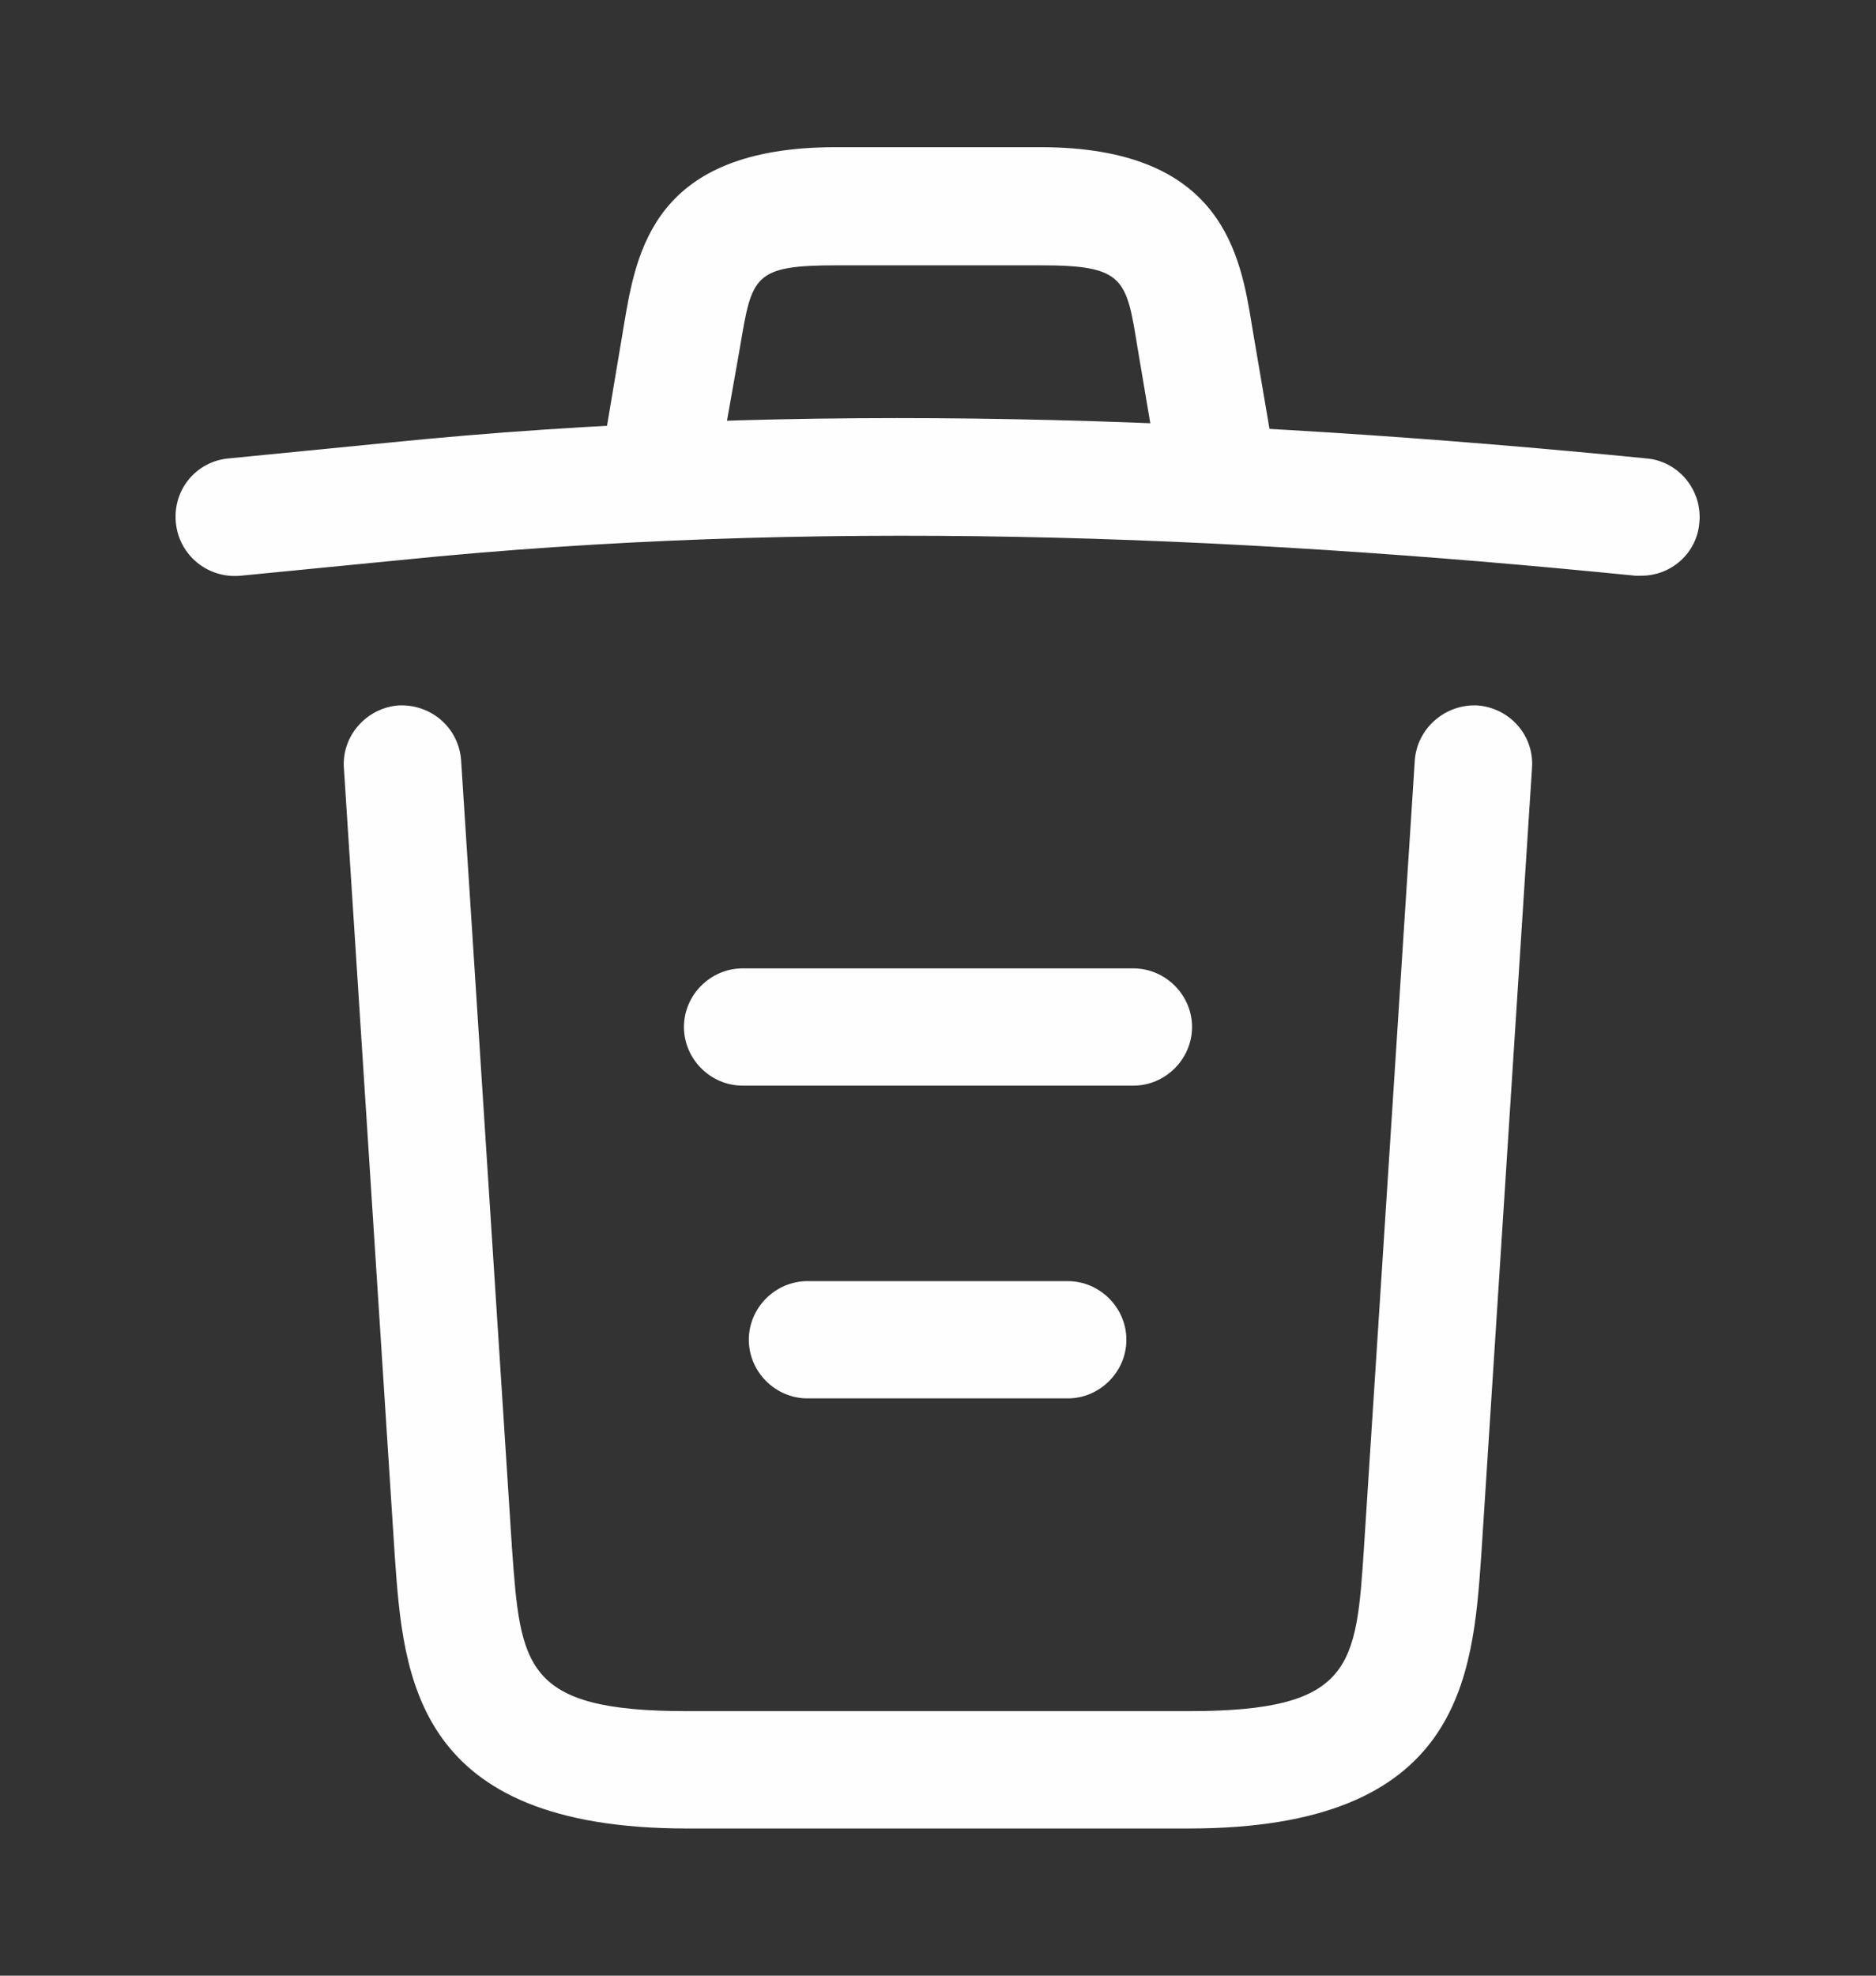 <svg width="19" height="20" viewBox="0 0 19 20" fill="none" xmlns="http://www.w3.org/2000/svg">
<rect x="0" y="0" width="19" height="20" fill="#333333" stroke="none"/>
<path d="M16.625 5.828C16.609 5.828 16.585 5.828 16.562 5.828C12.374 5.409 8.194 5.25 4.053 5.67L2.438 5.828C2.106 5.86 1.813 5.622 1.781 5.29C1.749 4.957 1.987 4.672 2.312 4.641L3.927 4.482C8.138 4.055 12.405 4.221 16.68 4.641C17.005 4.672 17.242 4.965 17.211 5.29C17.187 5.599 16.926 5.828 16.625 5.828Z" fill="#FEFEFE"/>
<path d="M6.729 5.029C6.697 5.029 6.666 5.029 6.626 5.021C6.31 4.966 6.088 4.657 6.143 4.34L6.317 3.303C6.444 2.543 6.618 1.49 8.463 1.49H10.537C12.389 1.49 12.564 2.583 12.682 3.311L12.857 4.34C12.912 4.665 12.69 4.974 12.374 5.021C12.049 5.076 11.74 4.855 11.693 4.538L11.519 3.509C11.408 2.82 11.384 2.686 10.545 2.686H8.471C7.632 2.686 7.616 2.796 7.497 3.501L7.315 4.53C7.267 4.823 7.014 5.029 6.729 5.029Z" fill="#FEFEFE"/>
<path d="M12.041 18.51H6.958C4.195 18.51 4.085 16.982 3.998 15.747L3.483 7.775C3.459 7.45 3.713 7.165 4.037 7.141C4.37 7.126 4.647 7.371 4.67 7.696L5.185 15.668C5.272 16.871 5.304 17.322 6.958 17.322H12.041C13.703 17.322 13.735 16.871 13.814 15.668L14.329 7.696C14.353 7.371 14.638 7.126 14.962 7.141C15.287 7.165 15.54 7.442 15.516 7.775L15.002 15.747C14.915 16.982 14.804 18.51 12.041 18.51Z" fill="#FEFEFE"/>
<path d="M10.814 14.156H8.178C7.853 14.156 7.584 13.887 7.584 13.562C7.584 13.238 7.853 12.969 8.178 12.969H10.814C11.139 12.969 11.408 13.238 11.408 13.562C11.408 13.887 11.139 14.156 10.814 14.156Z" fill="#FEFEFE"/>
<path d="M11.479 10.99H7.521C7.196 10.99 6.927 10.721 6.927 10.396C6.927 10.072 7.196 9.803 7.521 9.803H11.479C11.803 9.803 12.073 10.072 12.073 10.396C12.073 10.721 11.803 10.99 11.479 10.99Z" fill="#FEFEFE"/>
</svg>
